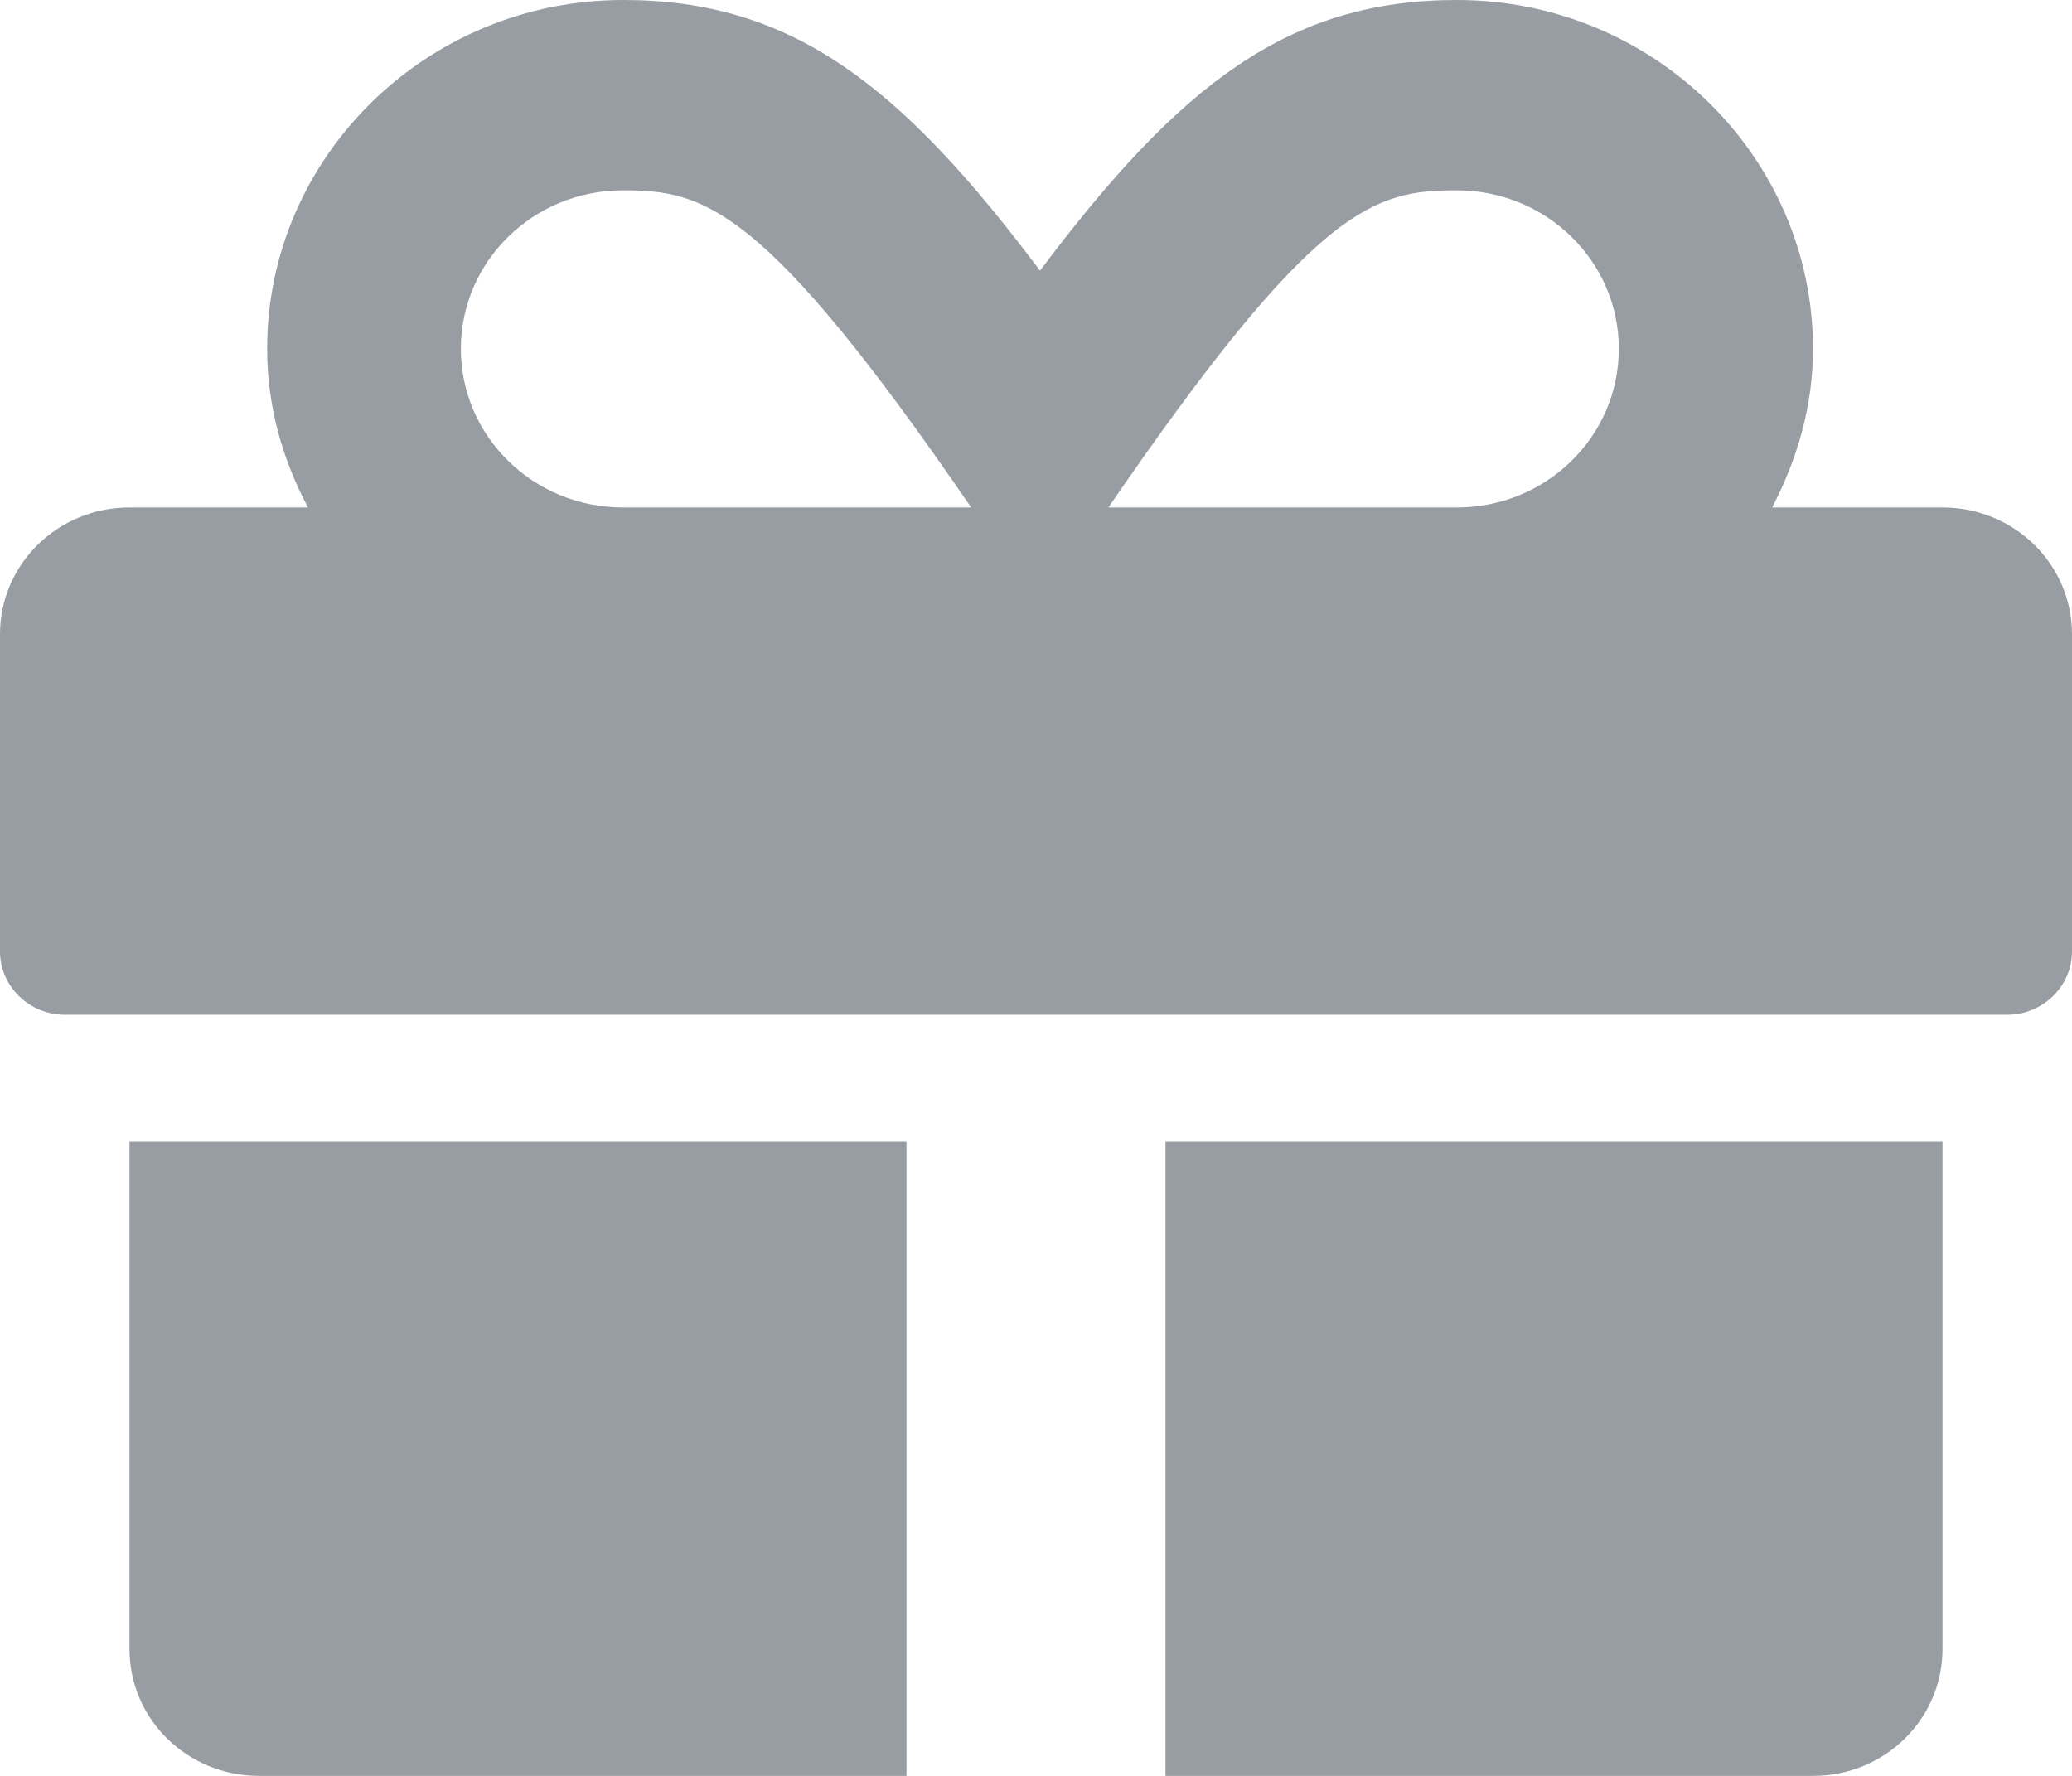 <svg width="14" height="12" viewBox="0 0 14 12" fill="none" xmlns="http://www.w3.org/2000/svg">
<path d="M0.875 11.143C0.875 11.617 1.266 12 1.75 12H6.125V7.714H0.875V11.143ZM7.875 12H12.25C12.734 12 13.125 11.617 13.125 11.143V7.714H7.875V12ZM13.125 3.429H11.974C12.143 3.104 12.25 2.746 12.25 2.357C12.25 1.058 11.17 0 9.844 0C8.706 0 7.971 0.571 7.027 1.829C6.084 0.571 5.348 0 4.211 0C2.885 0 1.805 1.058 1.805 2.357C1.805 2.746 1.909 3.104 2.081 3.429H0.875C0.391 3.429 0 3.812 0 4.286V6.429C0 6.664 0.197 6.857 0.438 6.857H13.562C13.803 6.857 14 6.664 14 6.429V4.286C14 3.812 13.609 3.429 13.125 3.429ZM4.208 3.429C3.604 3.429 3.114 2.949 3.114 2.357C3.114 1.765 3.604 1.286 4.208 1.286C4.752 1.286 5.154 1.374 6.562 3.429H4.208ZM9.844 3.429H7.489C8.895 1.379 9.286 1.286 9.844 1.286C10.448 1.286 10.938 1.765 10.938 2.357C10.938 2.949 10.448 3.429 9.844 3.429Z" fill="#989DA3"/>
</svg>
